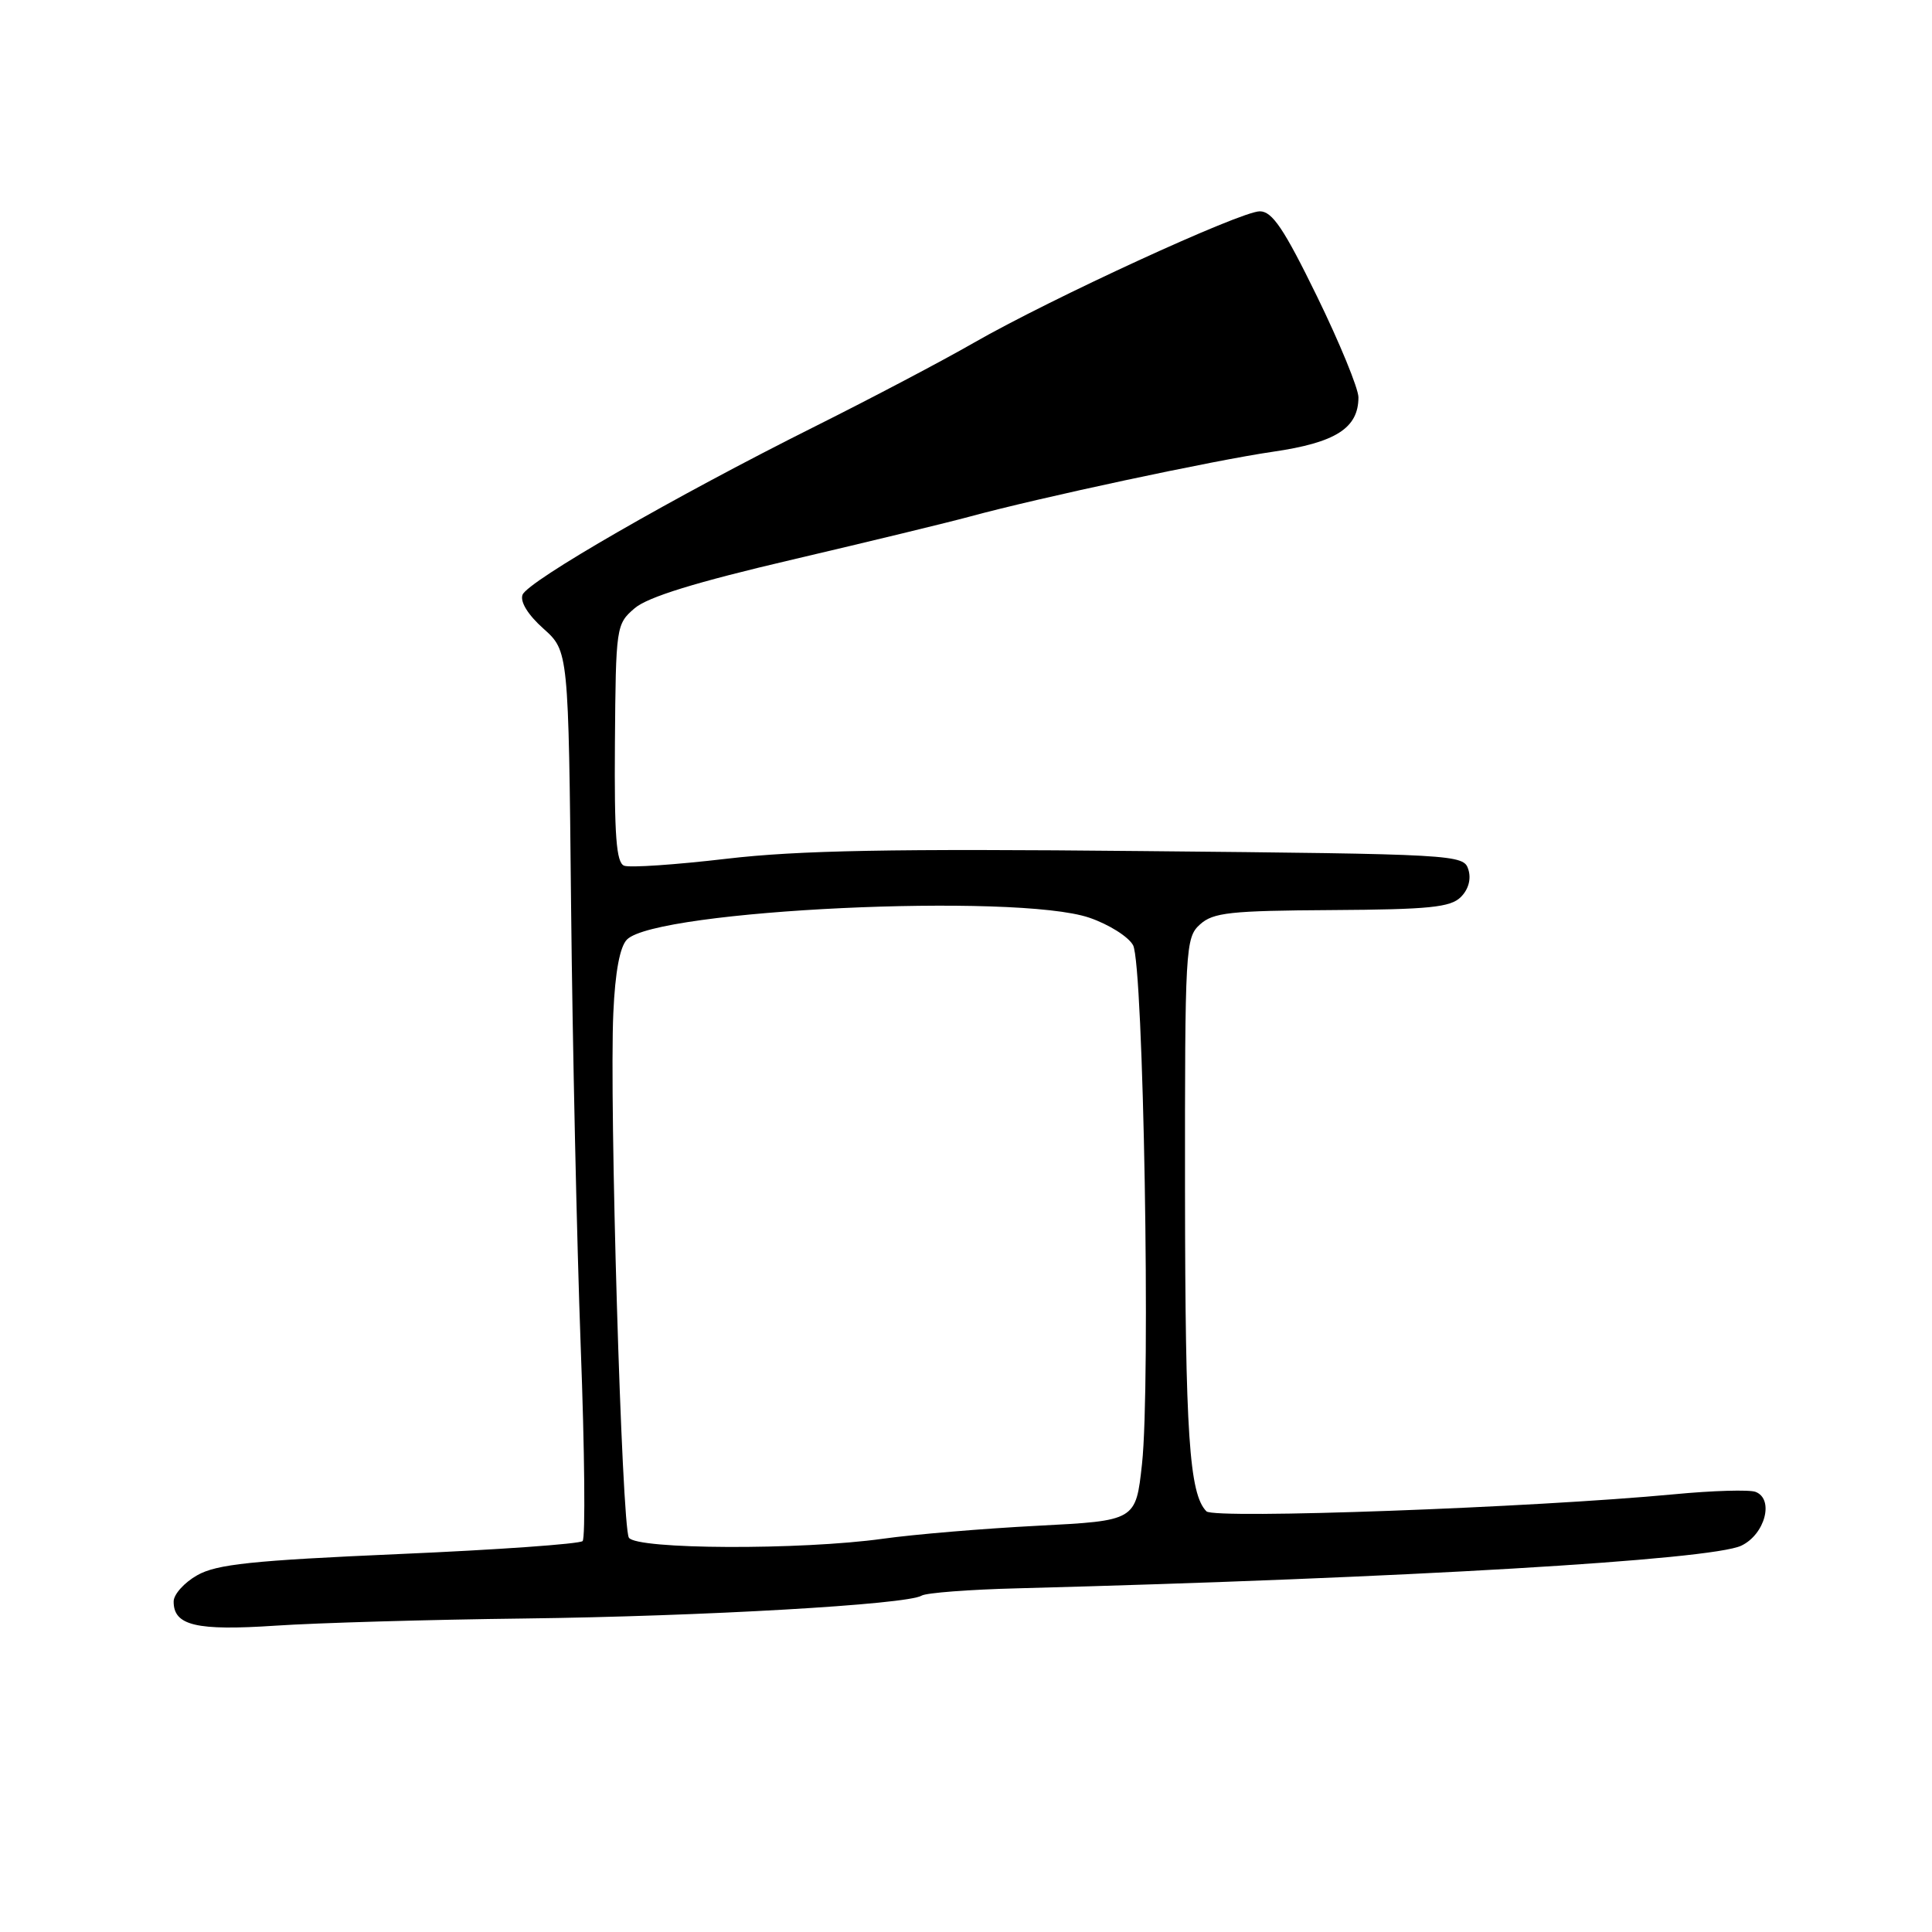 <?xml version="1.0" encoding="UTF-8" standalone="no"?>
<!DOCTYPE svg PUBLIC "-//W3C//DTD SVG 1.1//EN" "http://www.w3.org/Graphics/SVG/1.1/DTD/svg11.dtd" >
<svg xmlns="http://www.w3.org/2000/svg" xmlns:xlink="http://www.w3.org/1999/xlink" version="1.1" viewBox="0 0 256 256">
 <g >
 <path fill="currentColor"
d=" M 69.50 214.46 C 93.10 214.17 120.21 212.61 122.12 211.43 C 122.71 211.06 128.44 210.62 134.85 210.46 C 186.04 209.11 226.74 206.71 230.73 204.81 C 233.88 203.31 235.11 198.64 232.62 197.68 C 231.80 197.37 226.94 197.51 221.82 198.00 C 203.08 199.77 160.91 201.31 159.86 200.26 C 157.58 197.98 157.05 189.96 157.02 157.90 C 157.00 125.53 157.07 124.24 159.01 122.49 C 160.75 120.91 163.02 120.67 176.47 120.59 C 189.38 120.51 192.20 120.23 193.57 118.86 C 194.59 117.84 194.96 116.46 194.56 115.20 C 193.94 113.23 193.00 113.17 151.21 112.77 C 118.20 112.44 105.72 112.68 96.27 113.79 C 89.54 114.58 83.43 115.00 82.70 114.71 C 81.66 114.31 81.39 110.75 81.48 98.47 C 81.60 83.02 81.64 82.70 84.09 80.60 C 85.82 79.11 92.16 77.15 105.04 74.14 C 115.19 71.76 125.75 69.20 128.50 68.45 C 137.76 65.93 160.76 61.01 168.66 59.86 C 176.99 58.65 180.00 56.73 180.00 52.64 C 179.99 51.46 177.52 45.44 174.50 39.25 C 170.13 30.31 168.58 28.00 166.93 28.00 C 164.39 28.00 139.23 39.57 129.00 45.44 C 124.88 47.81 115.42 52.79 108.00 56.50 C 89.43 65.78 69.93 77.01 69.24 78.81 C 68.89 79.73 69.95 81.46 72.00 83.29 C 75.33 86.27 75.33 86.27 75.67 119.89 C 75.86 138.37 76.44 164.75 76.95 178.50 C 77.47 192.25 77.58 203.81 77.20 204.20 C 76.81 204.58 65.87 205.36 52.87 205.92 C 33.40 206.77 28.69 207.27 26.13 208.73 C 24.41 209.70 23.01 211.27 23.01 212.20 C 22.99 215.40 26.01 216.11 36.50 215.41 C 42.00 215.04 56.85 214.61 69.50 214.46 Z  M 83.33 203.75 C 82.39 202.26 80.72 146.06 81.27 134.21 C 81.51 128.77 82.14 125.43 83.08 124.49 C 87.02 120.55 134.66 118.30 144.34 121.60 C 146.92 122.48 149.53 124.12 150.14 125.25 C 151.52 127.84 152.48 183.44 151.32 194.00 C 150.50 201.50 150.50 201.50 137.50 202.17 C 130.35 202.54 121.12 203.31 117.00 203.89 C 106.09 205.41 84.32 205.32 83.33 203.75 Z "/>
</g>
</svg>